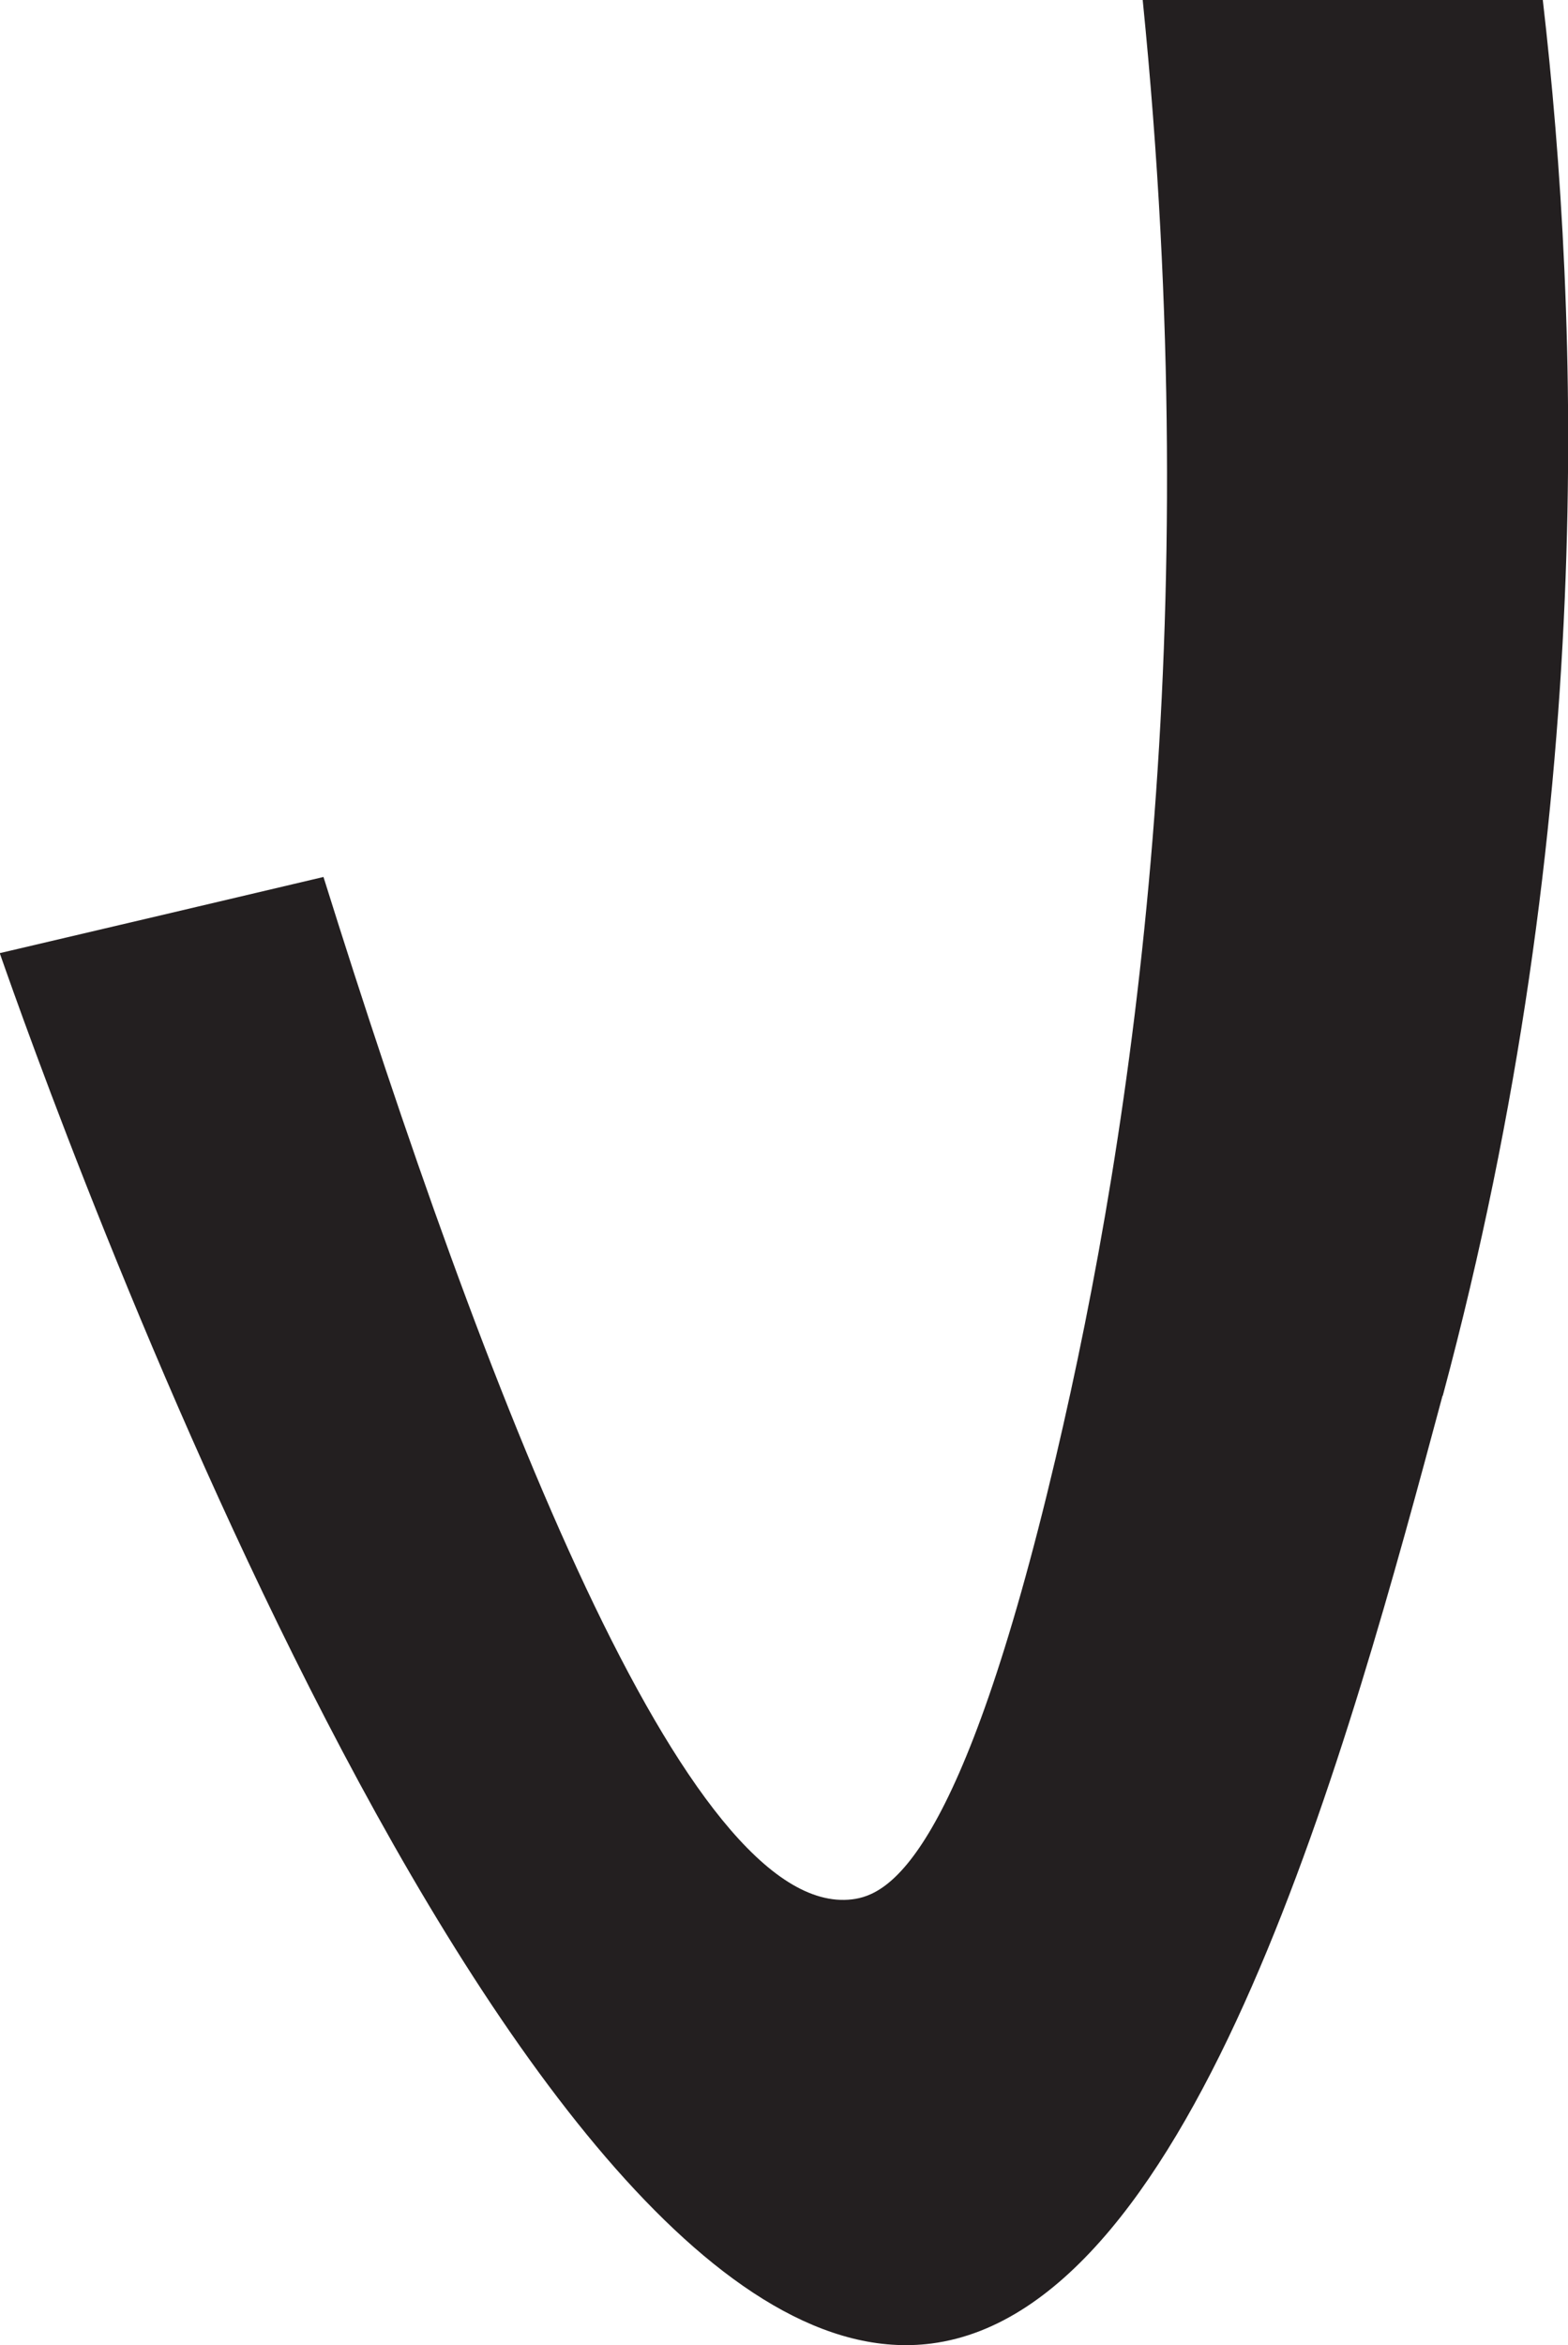 <?xml version="1.0" encoding="UTF-8"?>
<svg id="umbrellaHook" xmlns="http://www.w3.org/2000/svg" viewBox="0 0 60.98 91.13">
  <defs>
    <style>
      .cls-1 {
        fill: #231f20;
      }
    </style>
  </defs>
  <path class="cls-1" d="m56.11,54.24c6.04-22.48,5.31-41.94,3.89-54.24h-15.56c2.46,24.45-.31,43.6-3.38,56.64-3.69,15.64-6.52,17-7.92,17.17-6.43.78-14.33-19.84-20.56-39.73-4.2.99-8.4,1.98-12.59,2.96,1.85,5.3,19.91,56.15,36.24,54.03,10.33-1.34,16.26-23.39,19.87-36.83Z"/>
</svg>